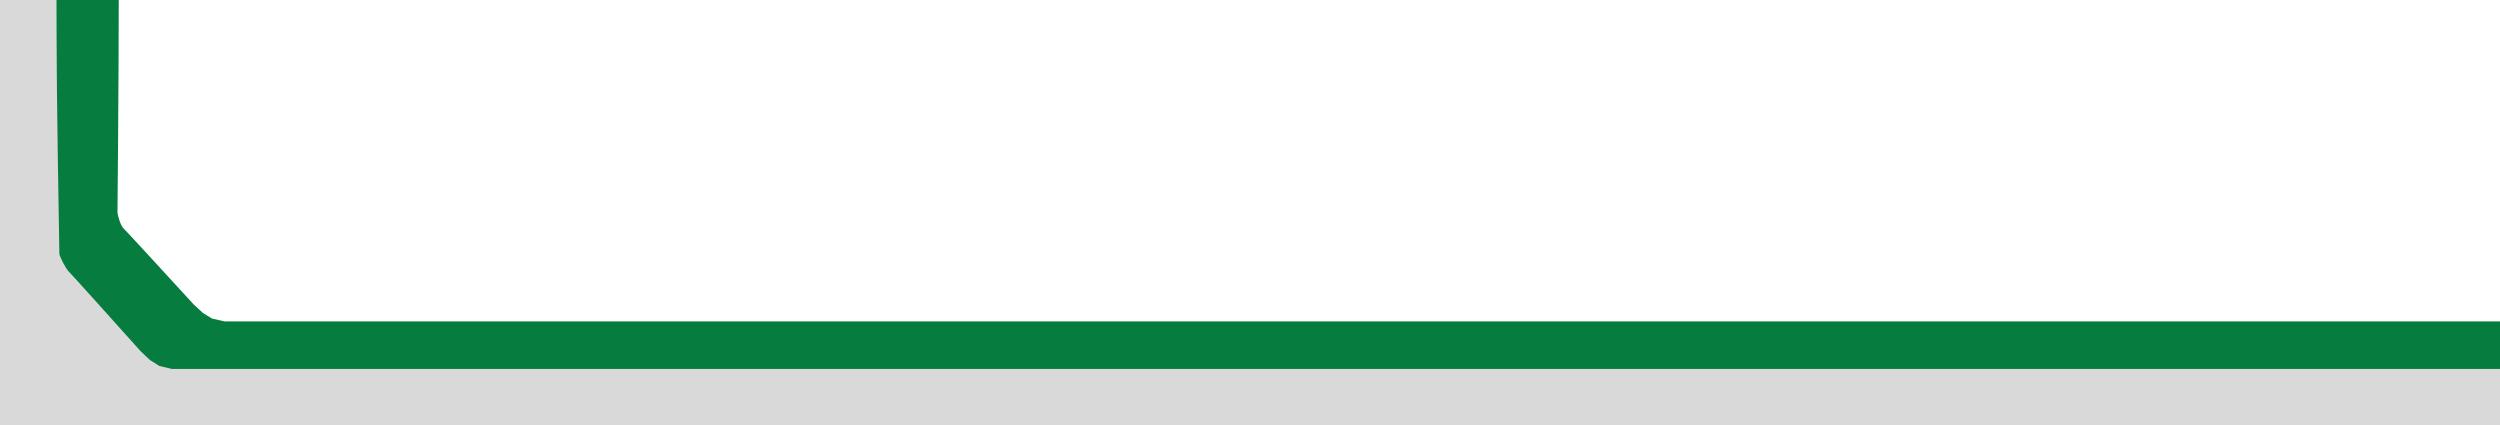 <svg width="400" height="68" viewBox="0 0 400 68" fill="none" xmlns="http://www.w3.org/2000/svg">
<g clip-path="url(#clip0_354_2)">
<path d="M18.799 34C18.799 33.677 19 12.789 19 0H9V60H400V51.424H35.935L33.926 50.972L32.46 50.069L30.994 48.715C27.41 44.803 20.143 36.889 19.753 36.528C19.264 36.076 18.799 34.323 18.799 34Z" fill="#067C3F"/>
<path d="M9.5 40.611C9.5 40.273 9 13.38 9 0H0V68H400V59.028H27.5L25.5 58.556L24 57.611L22.5 56.194C18.833 52.102 11.4 43.822 11 43.444C10.5 42.972 9.5 40.949 9.5 40.611Z" fill="#D9D9D9"/>
</g>
<defs>
<clipPath id="clip0_354_2">
<rect width="400" height="68" fill="white"/>
</clipPath>
</defs>
</svg>
